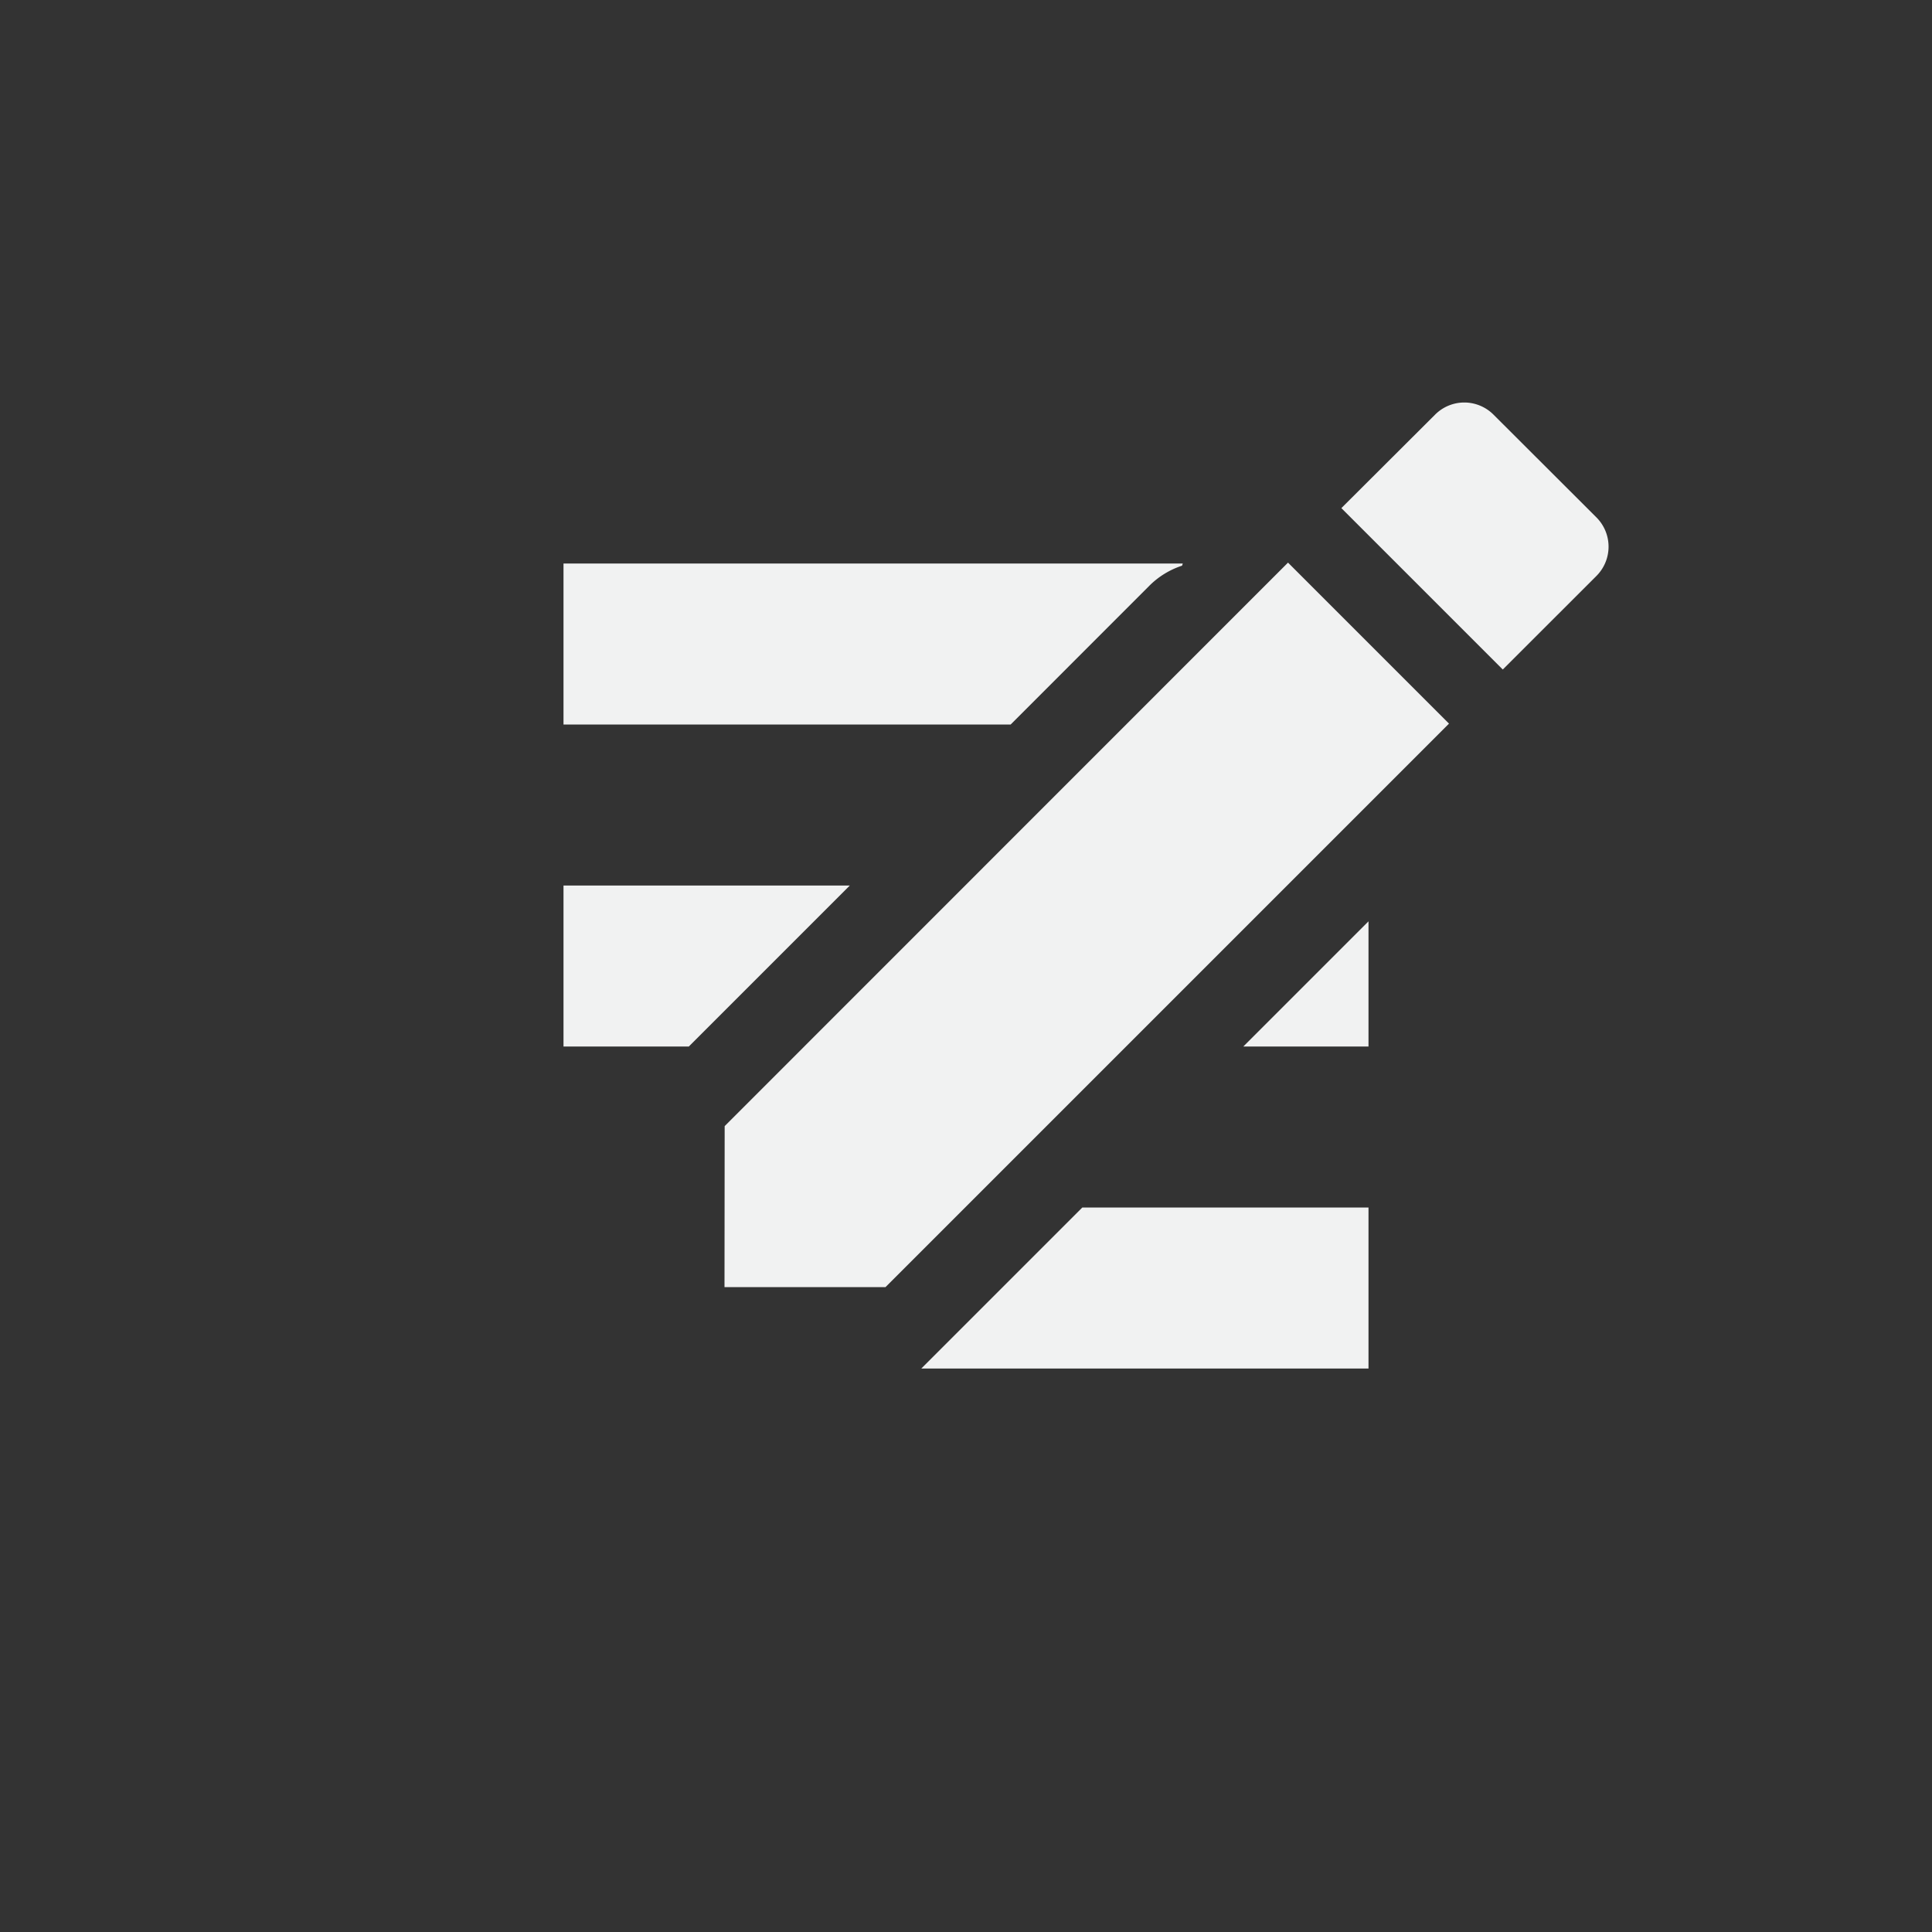 <svg xmlns="http://www.w3.org/2000/svg" version="1.1" viewBox="-4 -4 24 24"><rect x="-4" y="-4" width="24" height="24" fill="#333333" stroke="none"/><g fill="#f1f2f2"><path d="m3 3v2h5.555l1.722-1.723a1.023 1.023 0 0 1 0.407 -0.25 1.023 1.023 0 0 1 0.009 -0.027h-7.693zm0 4v2h1.557l2-2h-3.557zm10 0.445l-1.555 1.555h1.555v-1.555zm-3.555 3.555l-2 2h5.555v-2h-3.555z"/><path fill-rule="evenodd" d="m5.002 9.989 6.998-7 2 2-7 7h-2z"/><path style="color:#000000;isolation:auto;mix-blend-mode:normal" d="m14.19 1a0.513 0.513 0 0 0 -0.364 0.152l-1.163 1.16 2.005 2.005 1.163-1.162a0.514 0.514 0 0 0 0 -0.728l-1.277-1.275a0.514 0.514 0 0 0 -0.364 -0.152z" fill-rule="evenodd" overflow="visible"/></g></svg>
